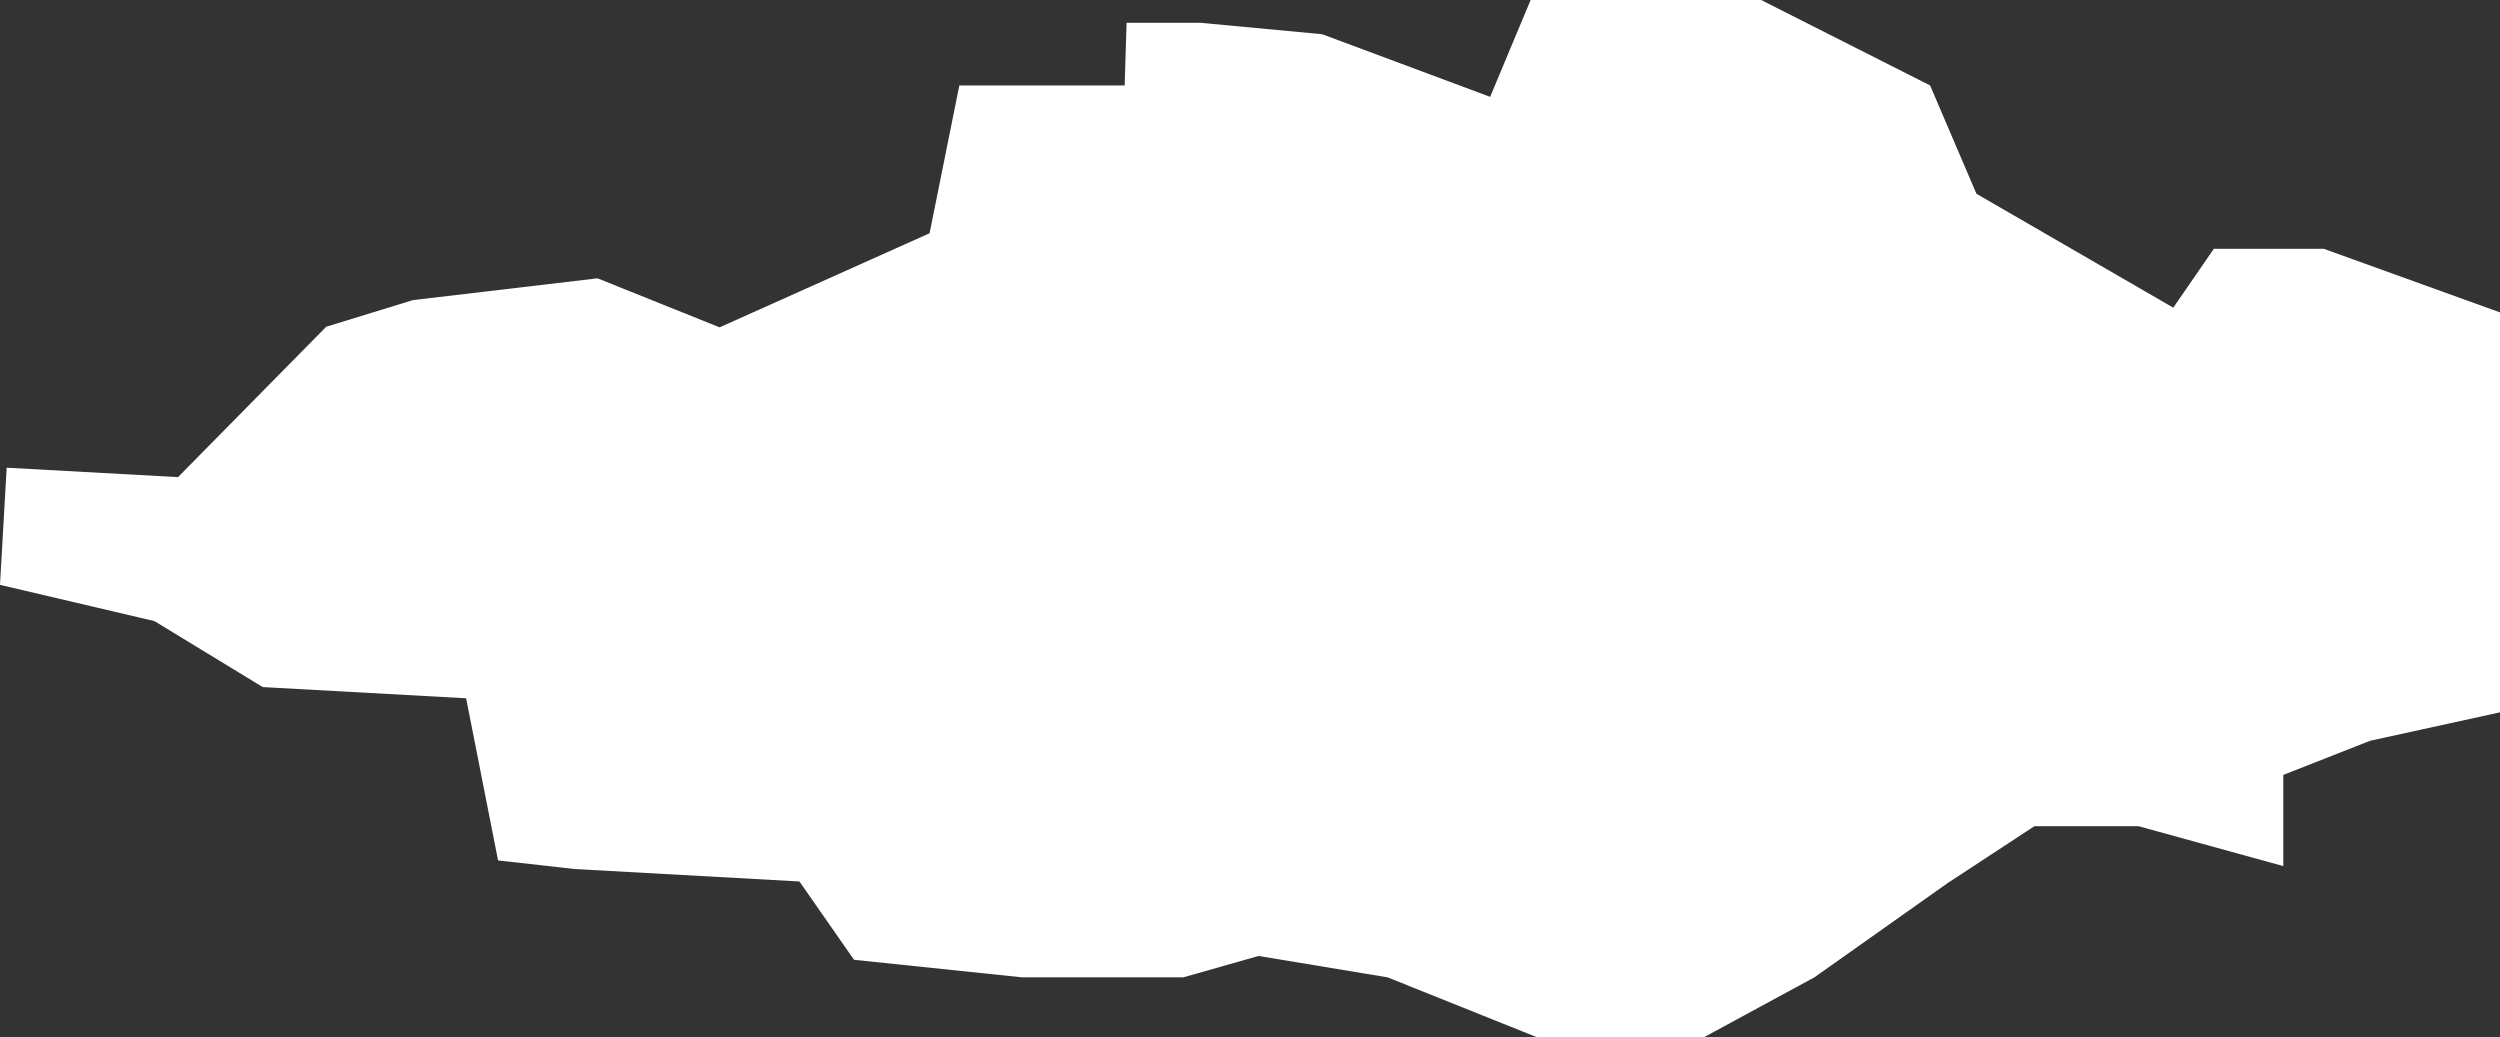 <svg width="135" height="56" viewBox="0 0 135 56" fill="none" xmlns="http://www.w3.org/2000/svg">
<rect x="0" y="0" width="135" height="56" fill="#333333" stroke="none"/>
<g clip-path="url(#clip0_175_1528)">
<path d="M60.732 4.614H51.804L50.197 12.595L38.86 17.677L32.266 15.029L22.296 16.206L17.616 17.644L9.613 25.765L0.36 25.256L0 31.581L8.339 33.539L14.187 37.102L25.171 37.707L26.895 46.463L31.027 46.927L43.169 47.599L46.118 51.829L55.202 52.777H63.897L67.962 51.622L74.93 52.777L82.968 56H92.034L97.975 52.777L105.166 47.691L109.856 44.615H115.482L123.298 46.769V41.845L127.988 40.001L136.429 38.153L145.181 41.233L153 39.385V33.539L141.119 30.265V27.384V19.078L125.487 13.436H119.547L117.357 16.615L106.727 10.463L104.226 4.614L95.1 0H82.654L80.468 5.23L71.398 1.848L64.833 1.232H60.835L60.732 4.614Z" fill="white"/>
</g>
<defs>
<clipPath id="clip0_175_1528">
<rect width="153" height="56" fill="white"/>
</clipPath>
</defs>
</svg>
